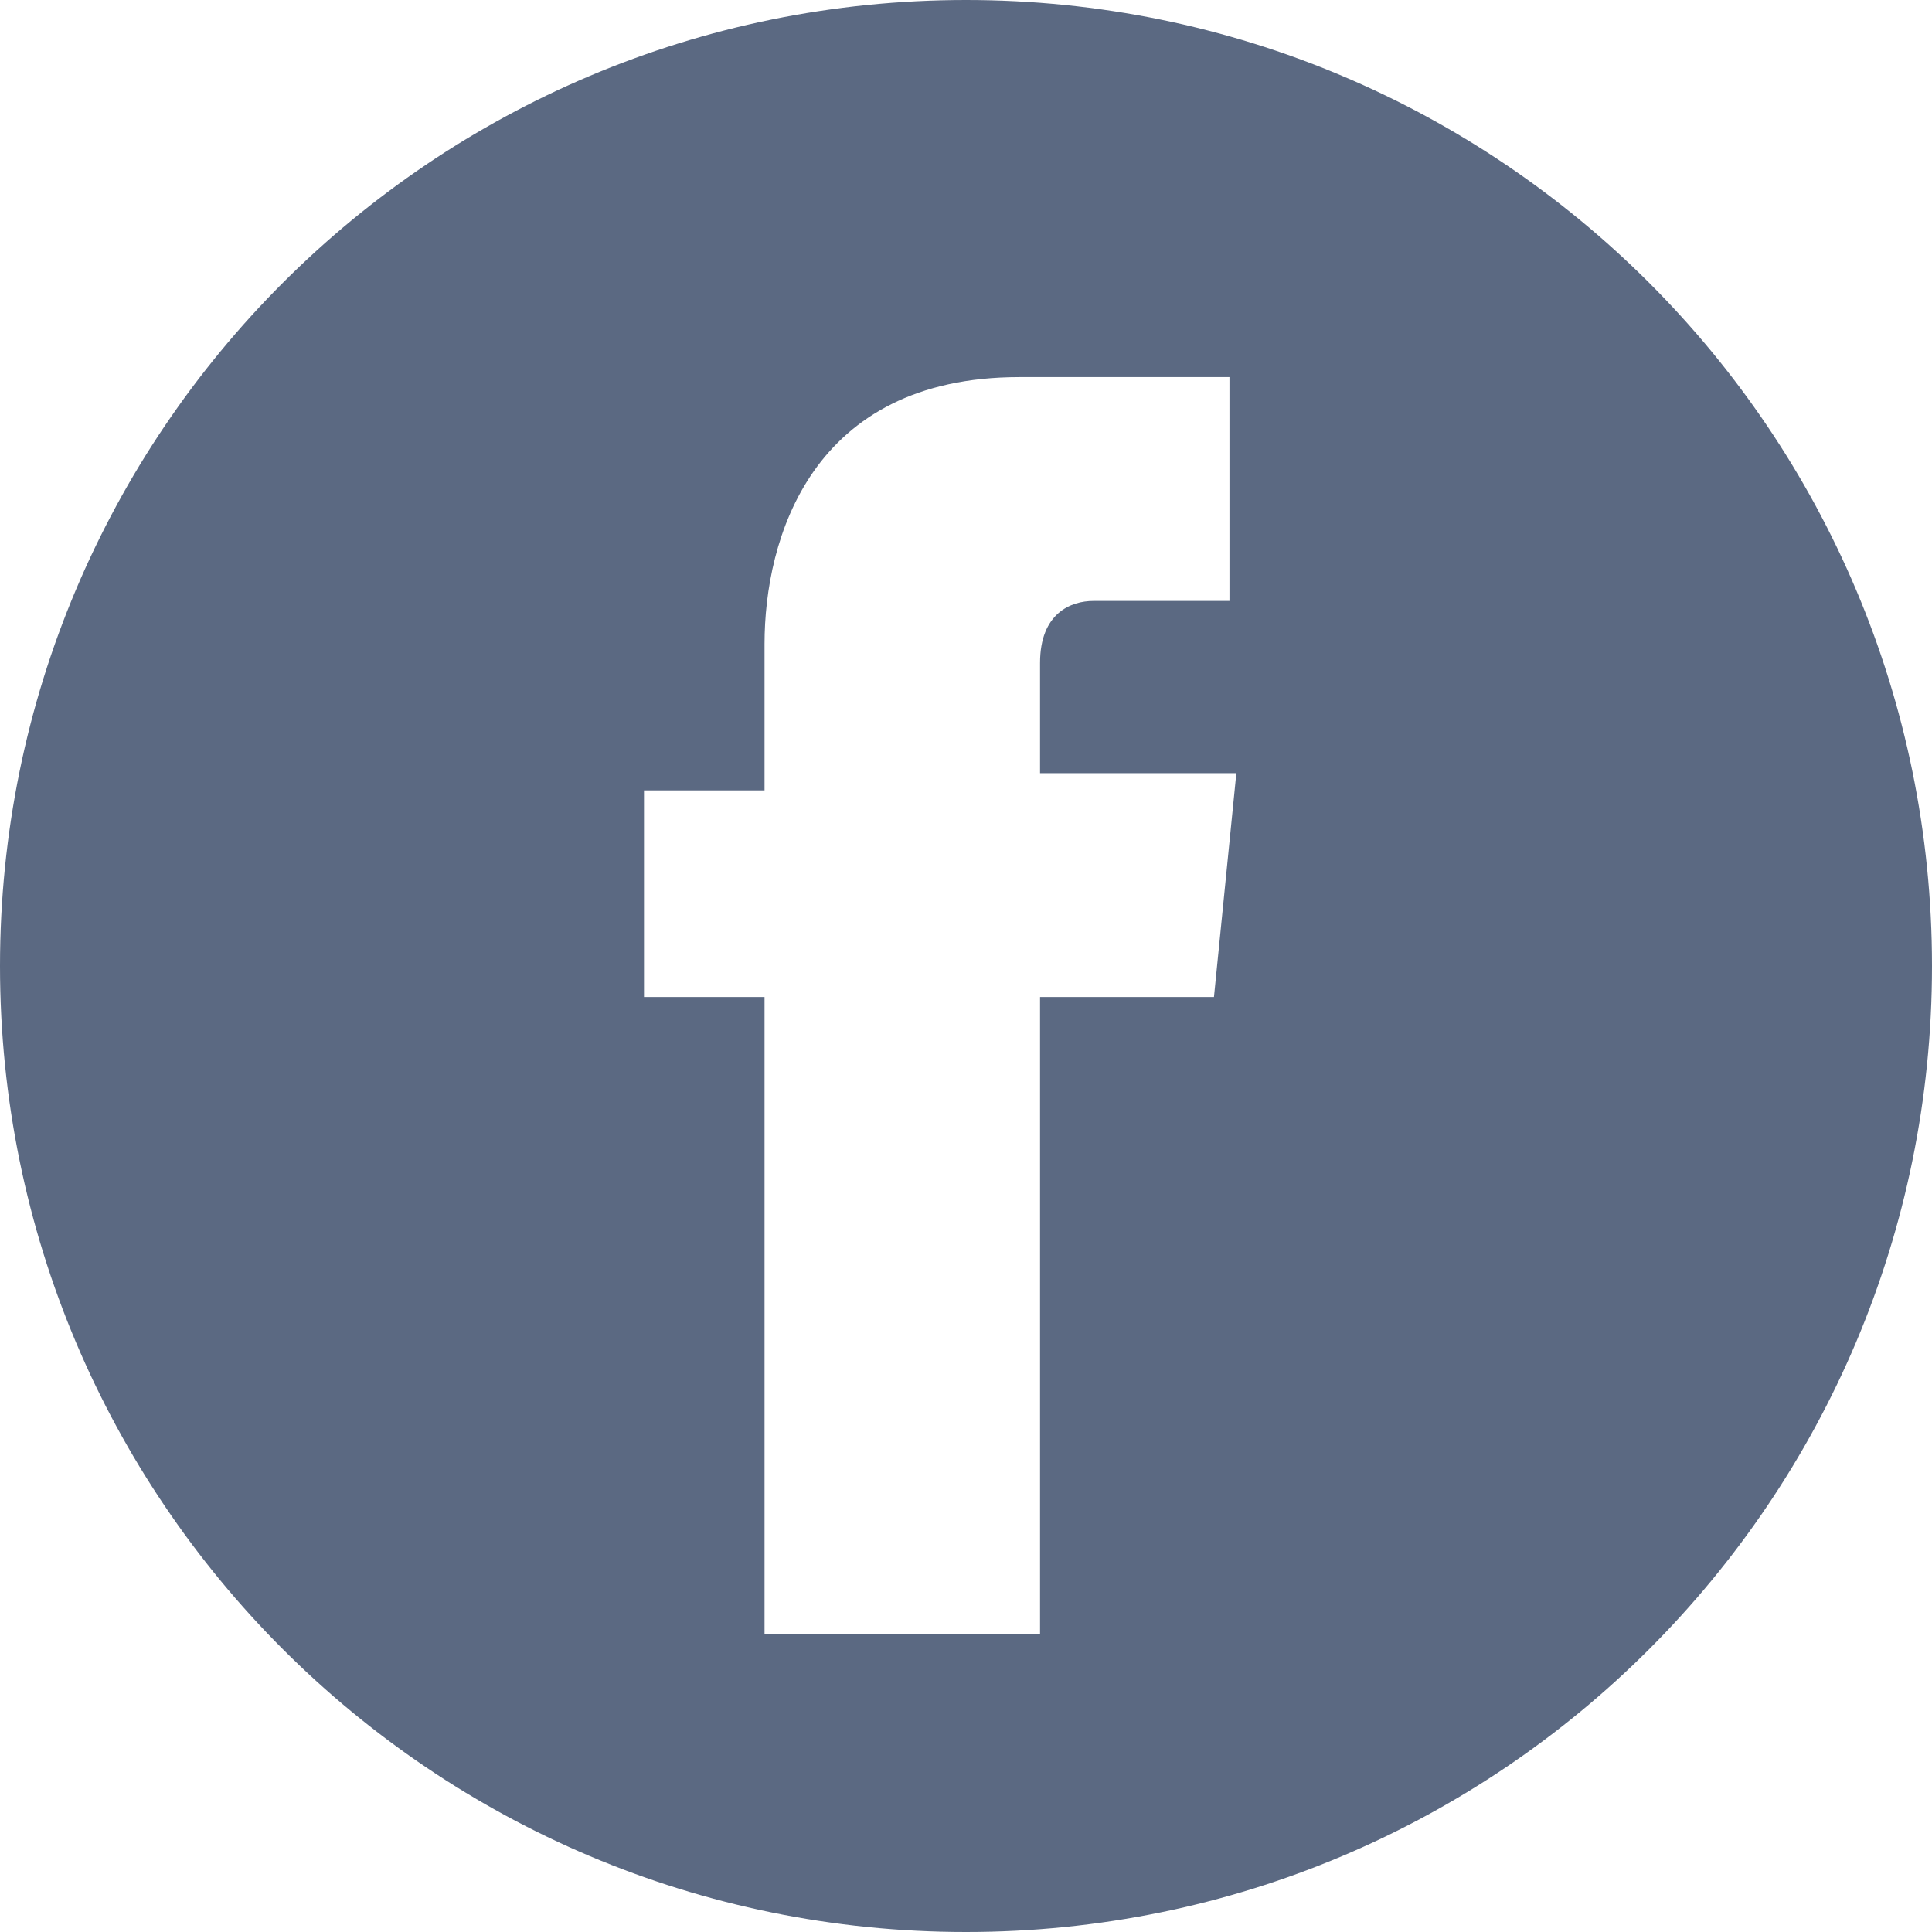 <?xml version="1.0" encoding="utf-8"?>
<!-- Generator: Adobe Illustrator 21.0.0, SVG Export Plug-In . SVG Version: 6.00 Build 0)  -->
<svg version="1.1" xmlns="http://www.w3.org/2000/svg" xmlns:xlink="http://www.w3.org/1999/xlink" x="0px" y="0px"
	 viewBox="0 0 112.2 112.2" style="enable-background:new 0 0 112.2 112.2;" xml:space="preserve">
<style type="text/css">
	.st0{fill:#5B6982;}
</style>
<g id="Layer_1">
</g>
<g id="Layer_2">
	<g>
		<g>
			<path class="st0" d="M56.1,0C25.1,0,0,25.1,0,56.1s25.1,56.1,56.1,56.1s56.1-25.1,56.1-56.1S87.1,0,56.1,0z M70.5,57.9H60.4v37
				h-16v-37h-7v-12h7v-8.5c0-6.1,2.7-15.5,14.8-15.5l12.2,0v13h-7.9c-1.3,0-3.1,0.7-3.1,3.6v6.4h11.4L70.5,57.9z"/>
		</g>
	</g>
</g>
</svg>
